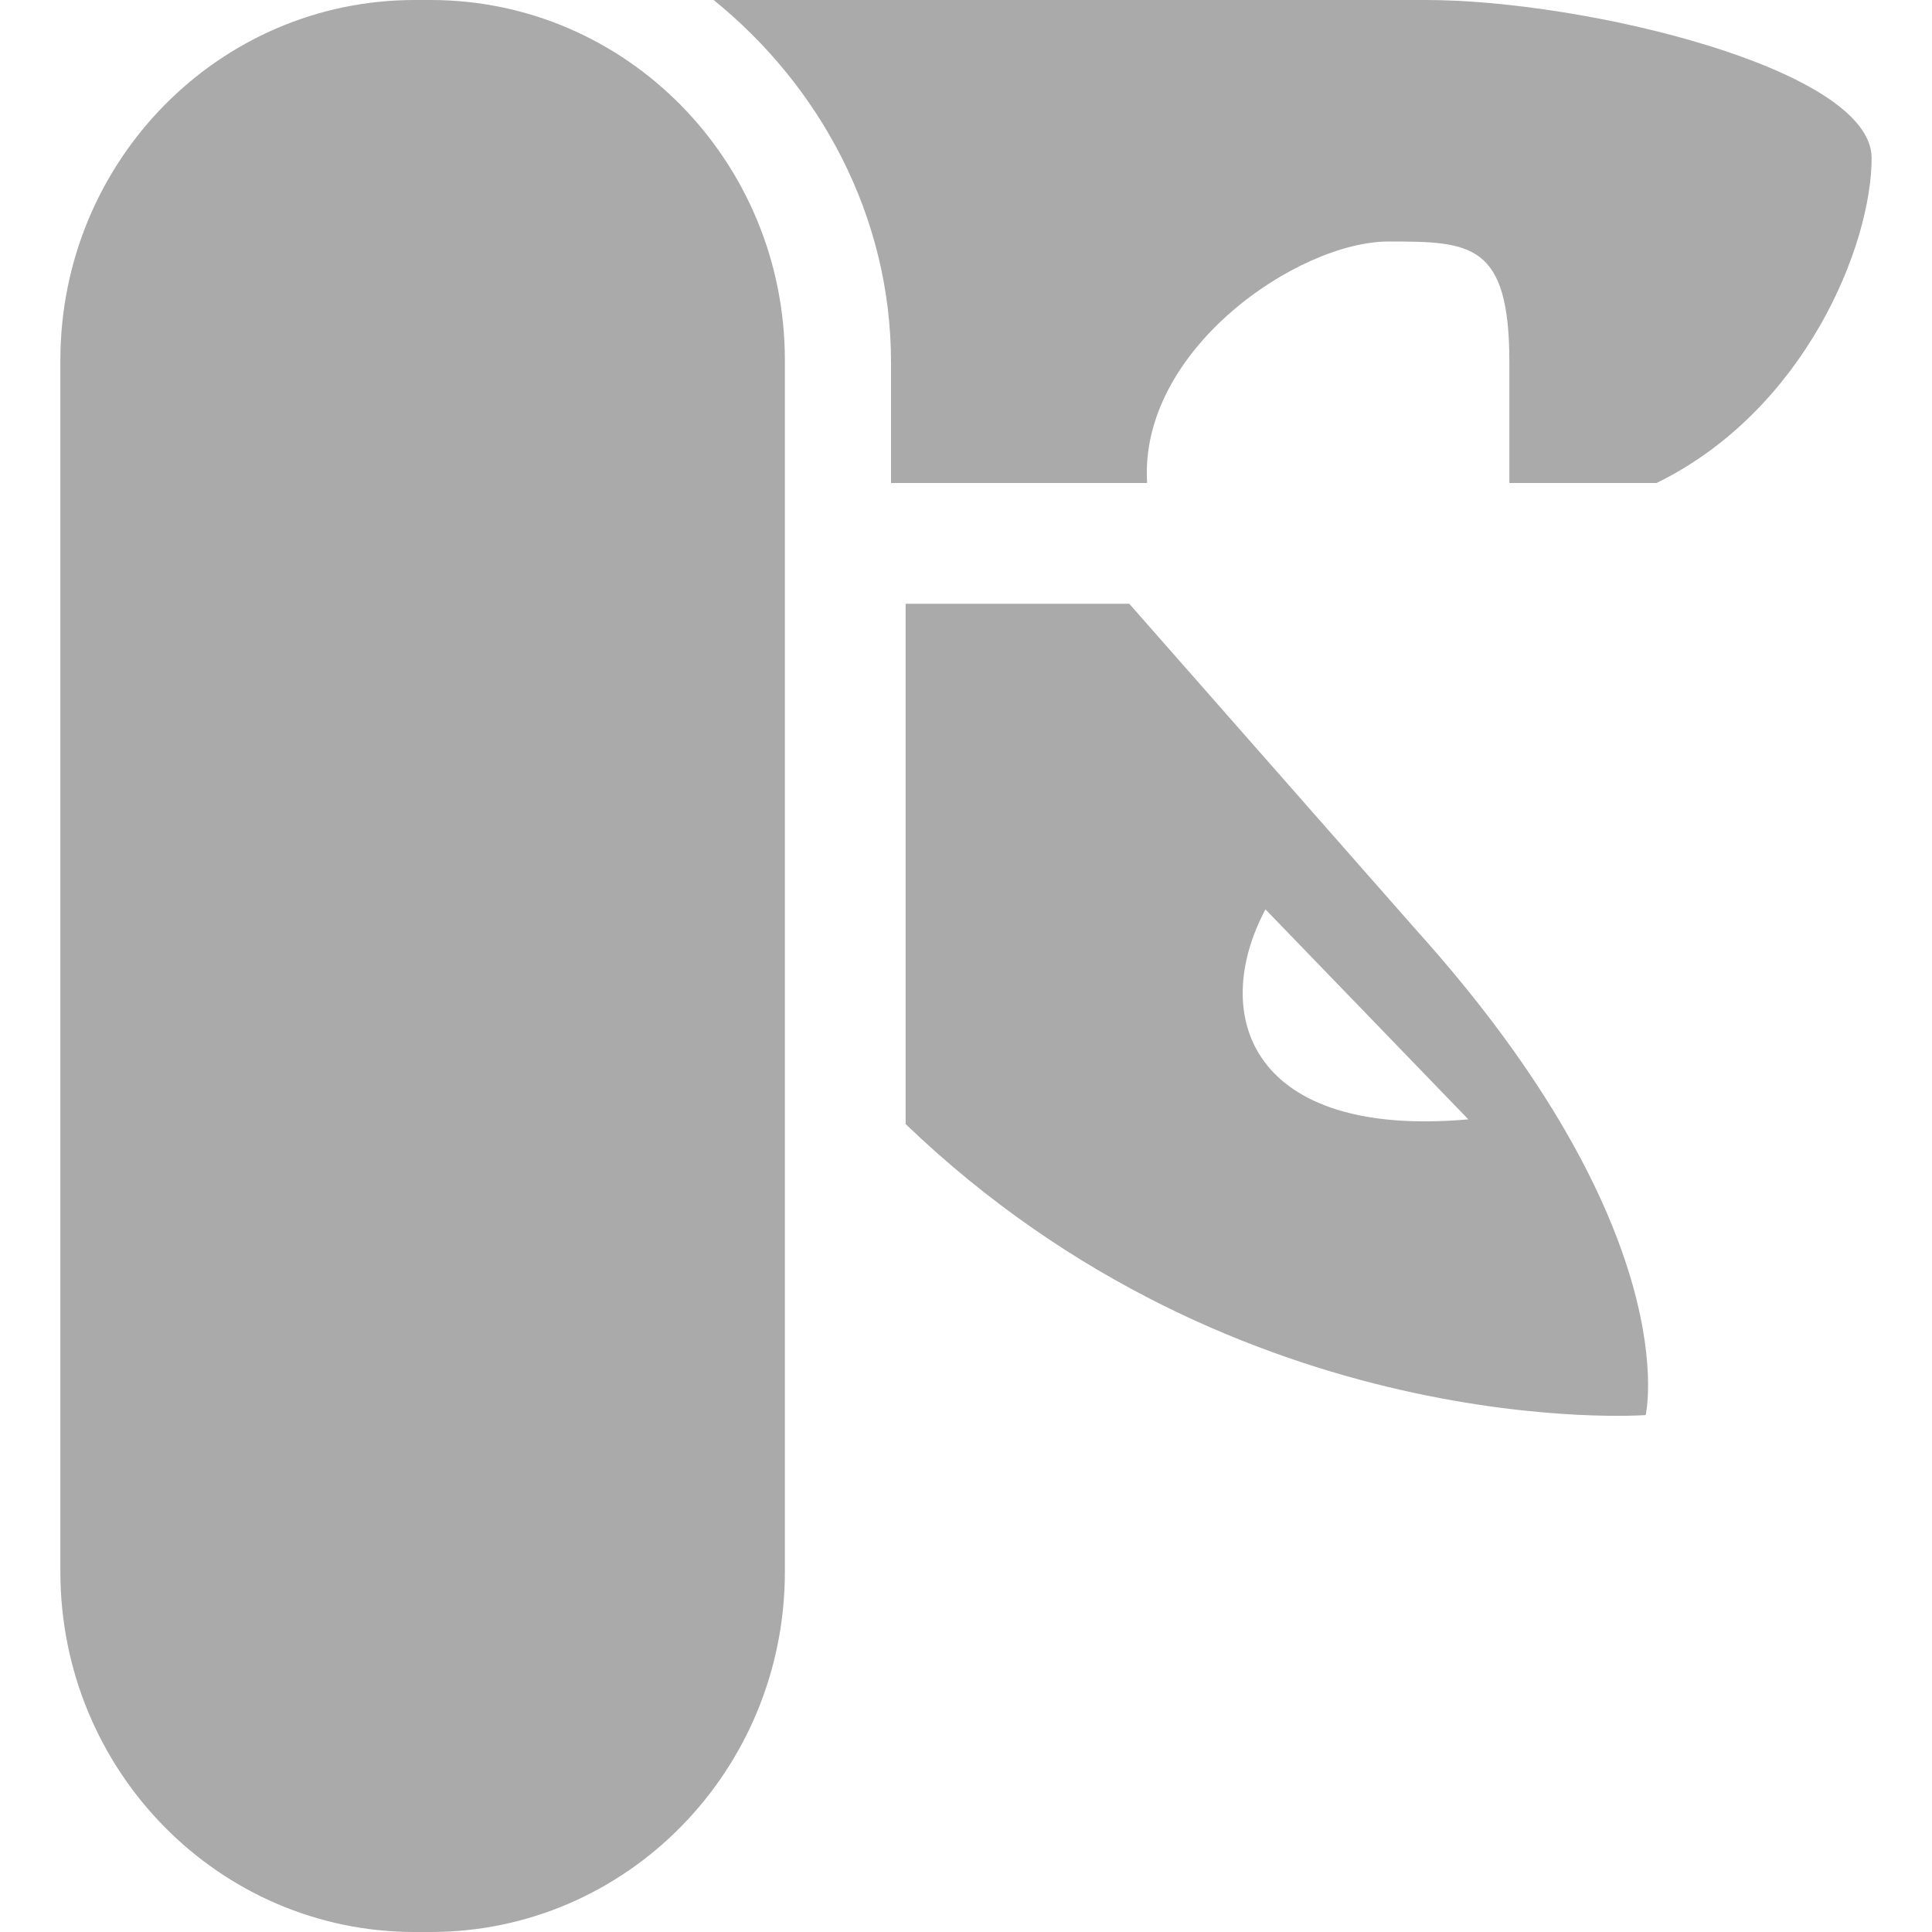 
<svg xmlns="http://www.w3.org/2000/svg" xmlns:xlink="http://www.w3.org/1999/xlink" width="16px" height="16px" viewBox="0 0 16 16" version="1.1">
<g id="surface1">
<path style=" stroke:none;fill-rule:nonzero;fill:#aaaaaa;fill-opacity:1;" d="M 3.434 0 L 3.566 0 C 5.188 0 6.5 1.336 6.5 2.984 L 6.5 13.016 C 6.5 14.664 5.188 16 3.566 16 L 3.434 16 C 1.812 16 0.5 14.664 0.5 13.016 L 0.5 2.984 C 0.5 1.336 1.812 0 3.434 0 Z M 3.434 0 "/>
<path style=" stroke:none;fill-rule:nonzero;fill:#aaaaaa;fill-opacity:1;" d="M 5.91 0 C 6.789 0.711 7.379 1.789 7.379 3 L 7.379 4 L 9.5 4 C 9.43 2.898 10.75 2 11.5 2 C 12.18 2 12.5 2.012 12.5 3 L 12.5 4 L 13.719 4 C 14.949 3.398 15.5 2.031 15.5 1.309 C 15.5 0.57 13.121 0 11.809 0 Z M 7.5 5 L 7.5 9.309 C 10.27 11.969 13.629 11.719 13.629 11.719 C 13.629 11.719 13.98 10.199 11.719 7.691 L 9.352 5 L 7.559 5 C 7.539 5 7.52 5 7.5 5 Z M 10.48 7.531 L 12.16 9.27 C 10.359 9.43 10.012 8.41 10.48 7.531 Z M 10.48 7.531 "/>
</g>
</svg>
